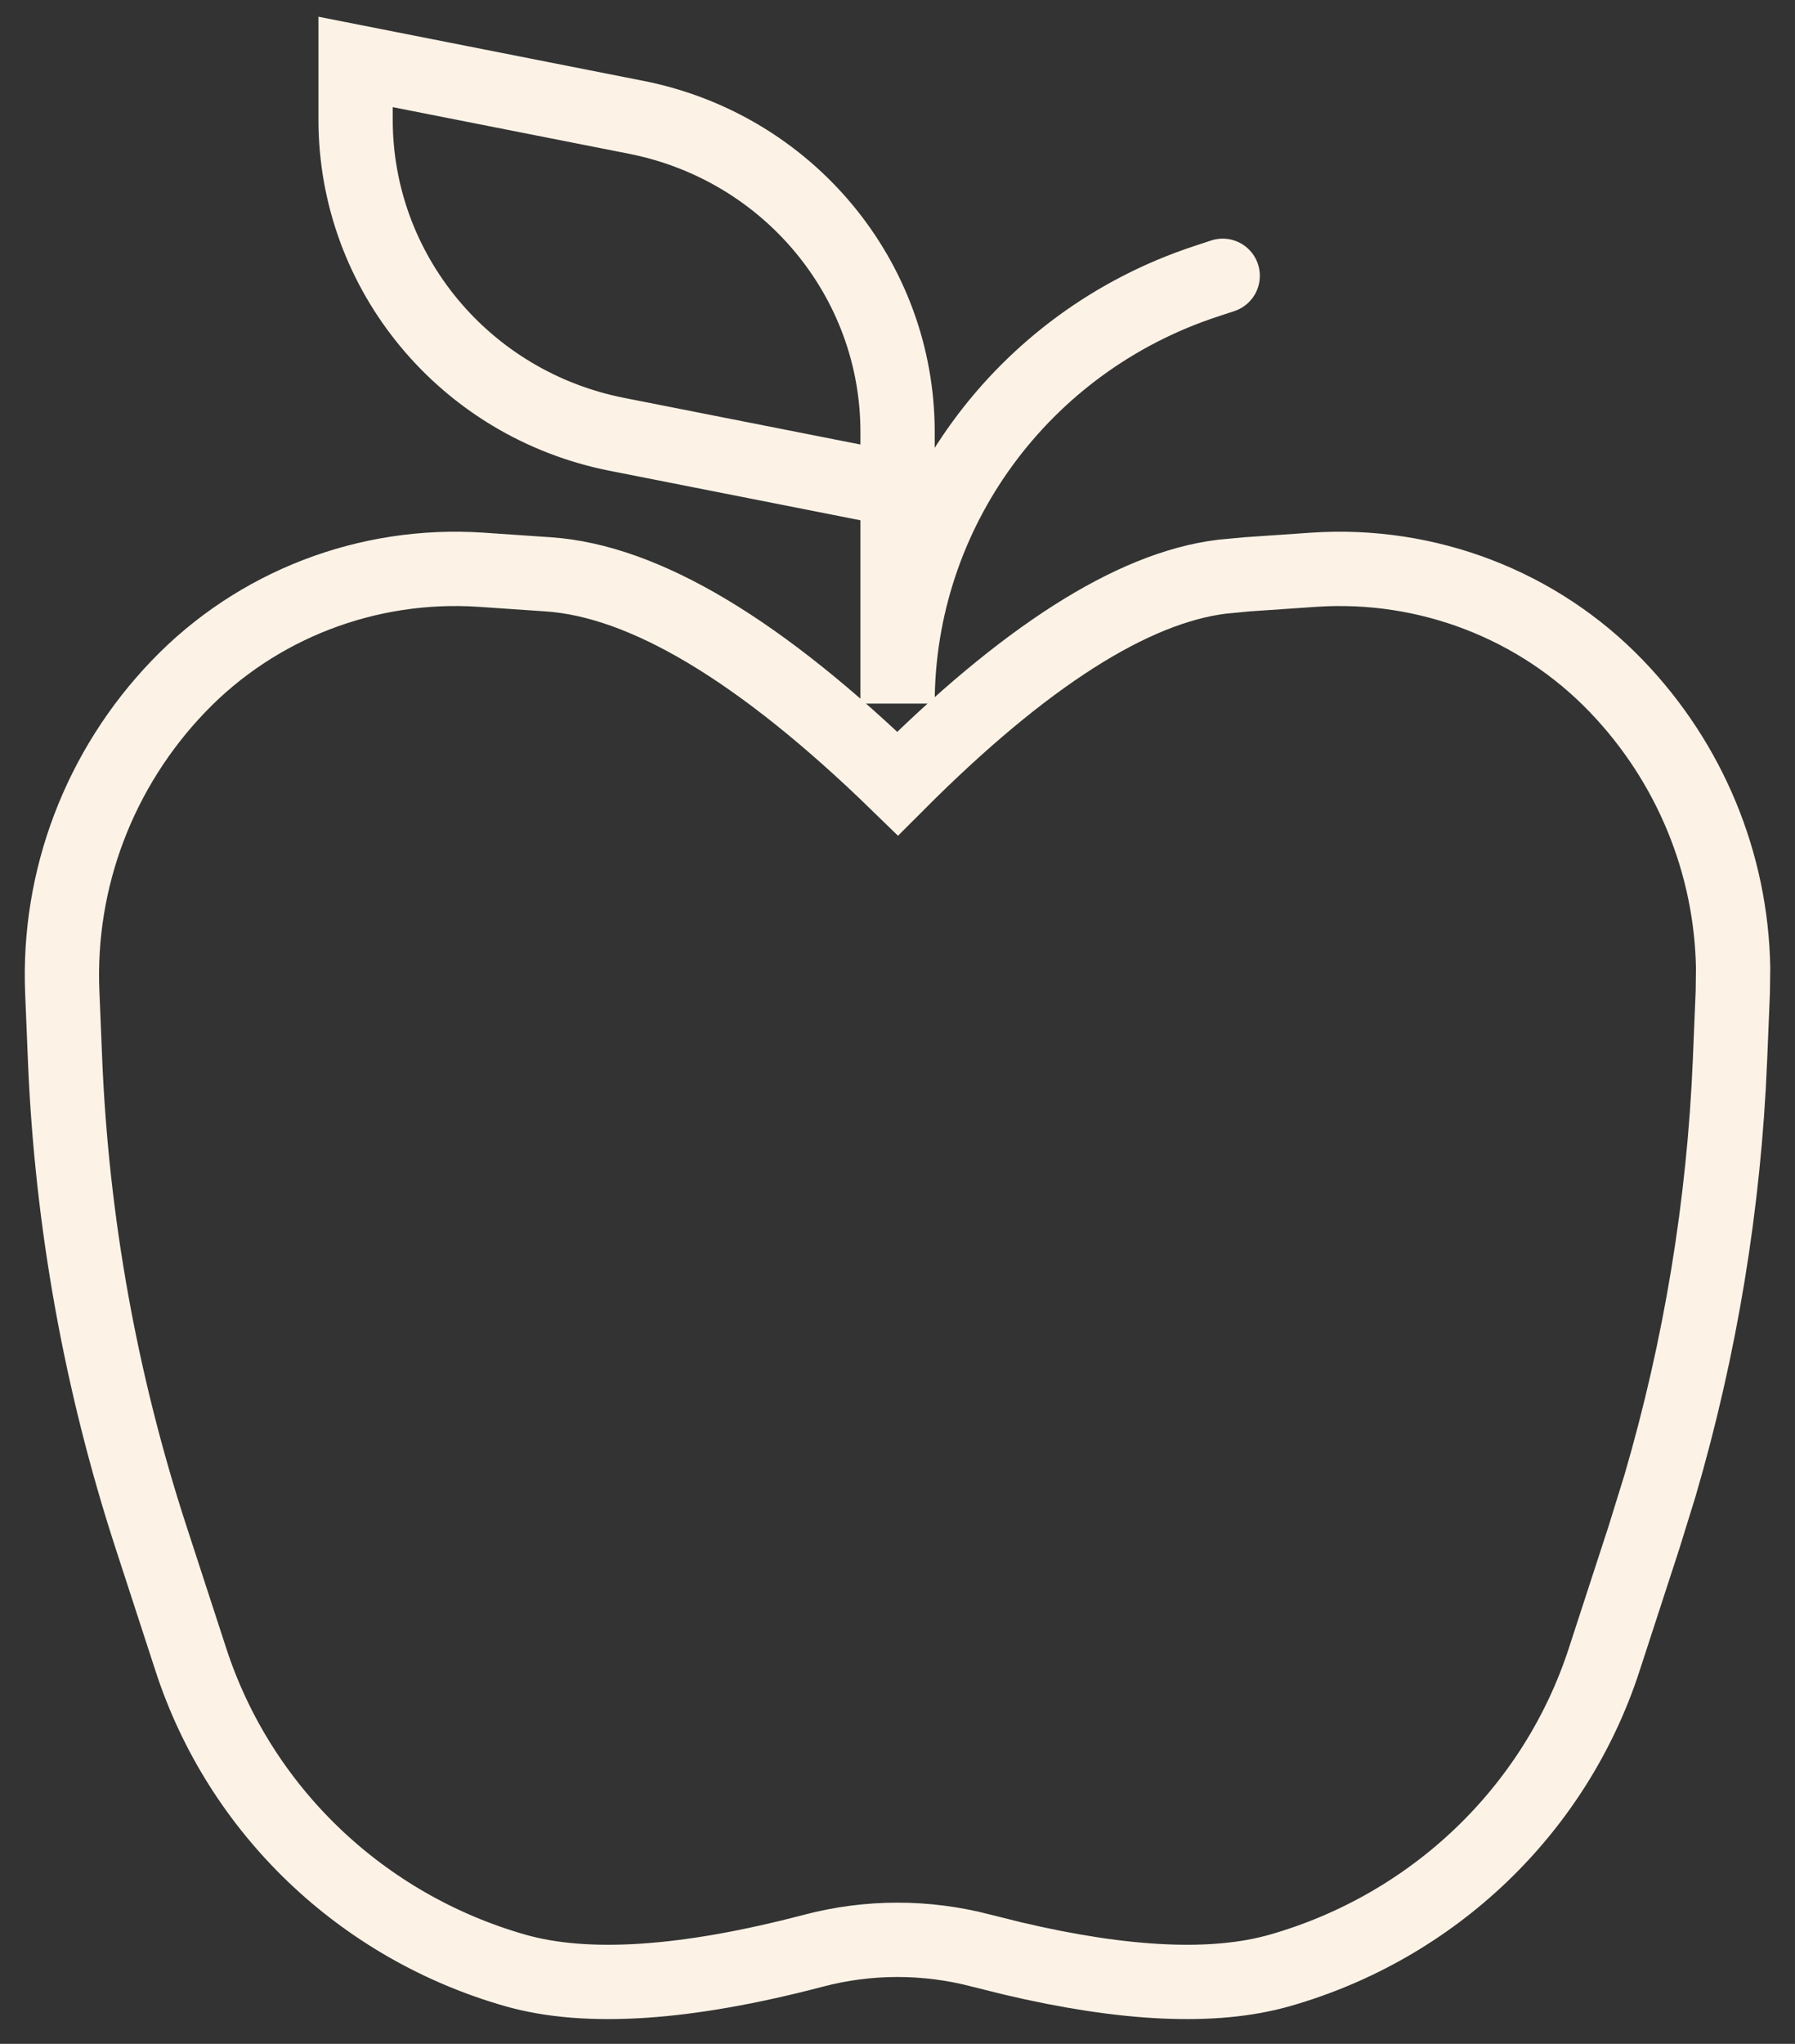 <svg width="29" height="33" viewBox="0 0 29 33" fill="none" xmlns="http://www.w3.org/2000/svg">
<rect x="0" y="0" width="29" height="33" fill="#333333" stroke="none"/>
<path d="M19.754 4.453L19.484 4.542C16.508 5.52 14.501 8.267 14.501 11.36V6.973C14.501 4.504 12.733 2.378 10.277 1.894L5.745 1V1.933C5.745 4.403 7.512 6.529 9.968 7.013L14.501 7.907M21.227 9.199C23.061 9.076 24.855 9.766 26.118 11.082C27.303 12.316 27.971 13.939 28 15.629L27.995 16.019L27.95 17.11C27.854 19.44 27.474 21.749 26.819 23.987L26.56 24.823L25.917 26.796C25.126 29.226 23.159 31.107 20.673 31.815C19.617 32.115 18.179 32.05 16.357 31.62L15.851 31.494C14.966 31.262 14.034 31.262 13.149 31.494C11.087 32.036 9.48 32.142 8.328 31.815C5.842 31.107 3.875 29.226 3.084 26.796L2.441 24.823C1.627 22.326 1.159 19.731 1.051 17.11L1.006 16.019C0.93 14.191 1.607 12.411 2.883 11.082C4.146 9.766 5.94 9.076 7.773 9.199L8.856 9.273C10.412 9.378 12.294 10.504 14.502 12.651C16.545 10.605 18.29 9.492 19.736 9.312L20.145 9.273L21.227 9.199Z" stroke="#FCF3E6" stroke-width="1.2" stroke-linecap="round"/>
</svg>
